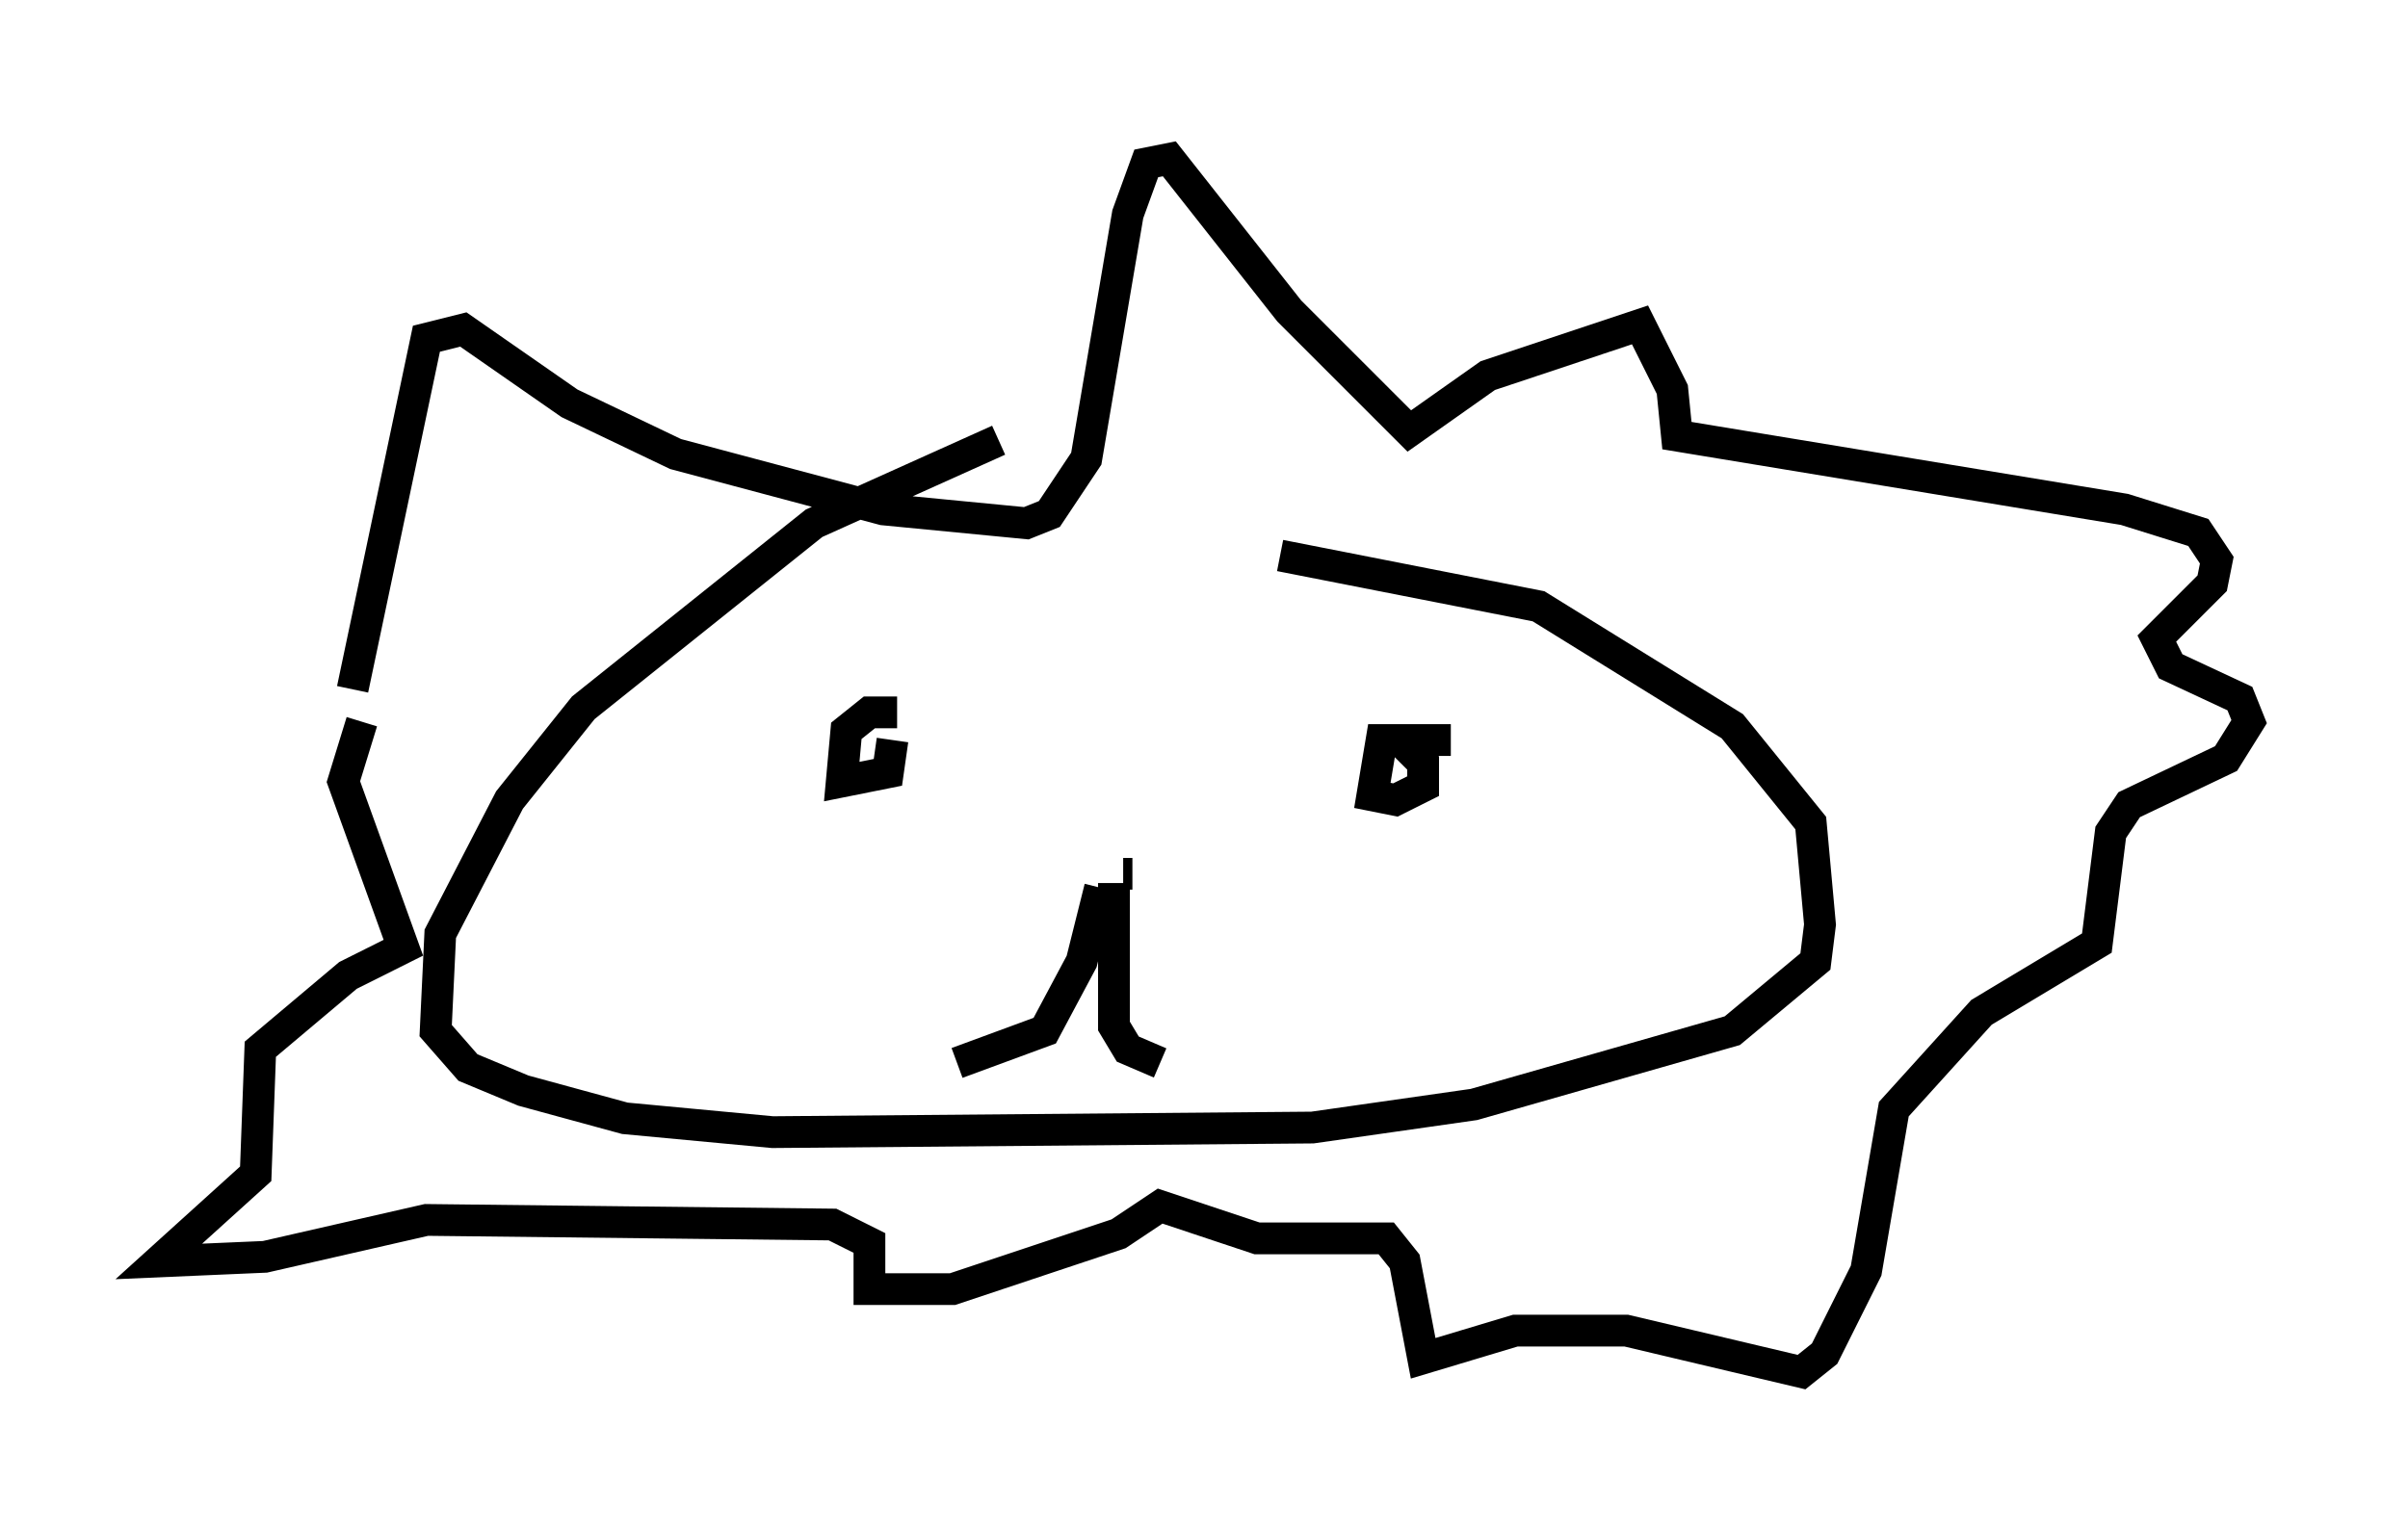 <?xml version="1.0" encoding="utf-8" ?>
<svg baseProfile="full" height="48.201" version="1.1" width="75.799" xmlns="http://www.w3.org/2000/svg" xmlns:ev="http://www.w3.org/2001/xml-events" xmlns:xlink="http://www.w3.org/1999/xlink"><defs /><rect fill="white" height="48.201" width="75.799" x="0" y="0" /><path d="M39.279, 14.006 m-7.844, -0.145 l-5.81, 2.615 -7.263, 5.81 l-2.324, 2.905 -2.179, 4.212 l-0.145, 3.05 1.017, 1.162 l1.743, 0.726 3.196, 0.872 l4.648, 0.436 16.994, -0.145 l5.084, -0.726 8.134, -2.324 l2.615, -2.179 0.145, -1.162 l-0.291, -3.196 -2.469, -3.05 l-6.101, -3.777 -8.134, -1.598 m-12.056, 4.939 l-0.872, 0.0 -0.726, 0.581 l-0.145, 1.598 1.453, -0.291 l0.145, -1.017 m17.575, 0.0 l-2.179, 0.0 -0.291, 1.743 l0.726, 0.145 0.872, -0.436 l0.0, -0.726 -0.872, -0.872 m-8.57, 4.358 l0.291, 0.0 m-1.017, 0.436 l-0.581, 2.324 -1.162, 2.179 l-2.76, 1.017 m4.939, -5.665 l0.0, 4.503 0.436, 0.726 l1.017, 0.436 m-25.419, -11.765 l2.324, -11.039 1.162, -0.291 l3.341, 2.324 3.341, 1.598 l6.536, 1.743 4.503, 0.436 l0.726, -0.291 1.162, -1.743 l1.307, -7.698 0.581, -1.598 l0.726, -0.145 3.777, 4.793 l3.777, 3.777 2.469, -1.743 l4.793, -1.598 1.017, 2.034 l0.145, 1.453 14.089, 2.324 l2.324, 0.726 0.581, 0.872 l-0.145, 0.726 -1.743, 1.743 l0.436, 0.872 2.179, 1.017 l0.291, 0.726 -0.726, 1.162 l-3.05, 1.453 -0.581, 0.872 l-0.436, 3.486 -3.631, 2.179 l-2.76, 3.05 -0.872, 5.084 l-1.307, 2.615 -0.726, 0.581 l-5.52, -1.307 -3.486, 0.0 l-2.905, 0.872 -0.581, -3.05 l-0.581, -0.726 -4.067, 0.0 l-3.05, -1.017 -1.307, 0.872 l-5.229, 1.743 -2.615, 0.0 l0.0, -1.453 -1.162, -0.581 l-12.782, -0.145 -5.084, 1.162 l-3.341, 0.145 3.05, -2.76 l0.145, -3.922 2.76, -2.324 l1.743, -0.872 -1.888, -5.229 l0.581, -1.888 " fill="none" stroke="black" stroke-width="1" /></svg>